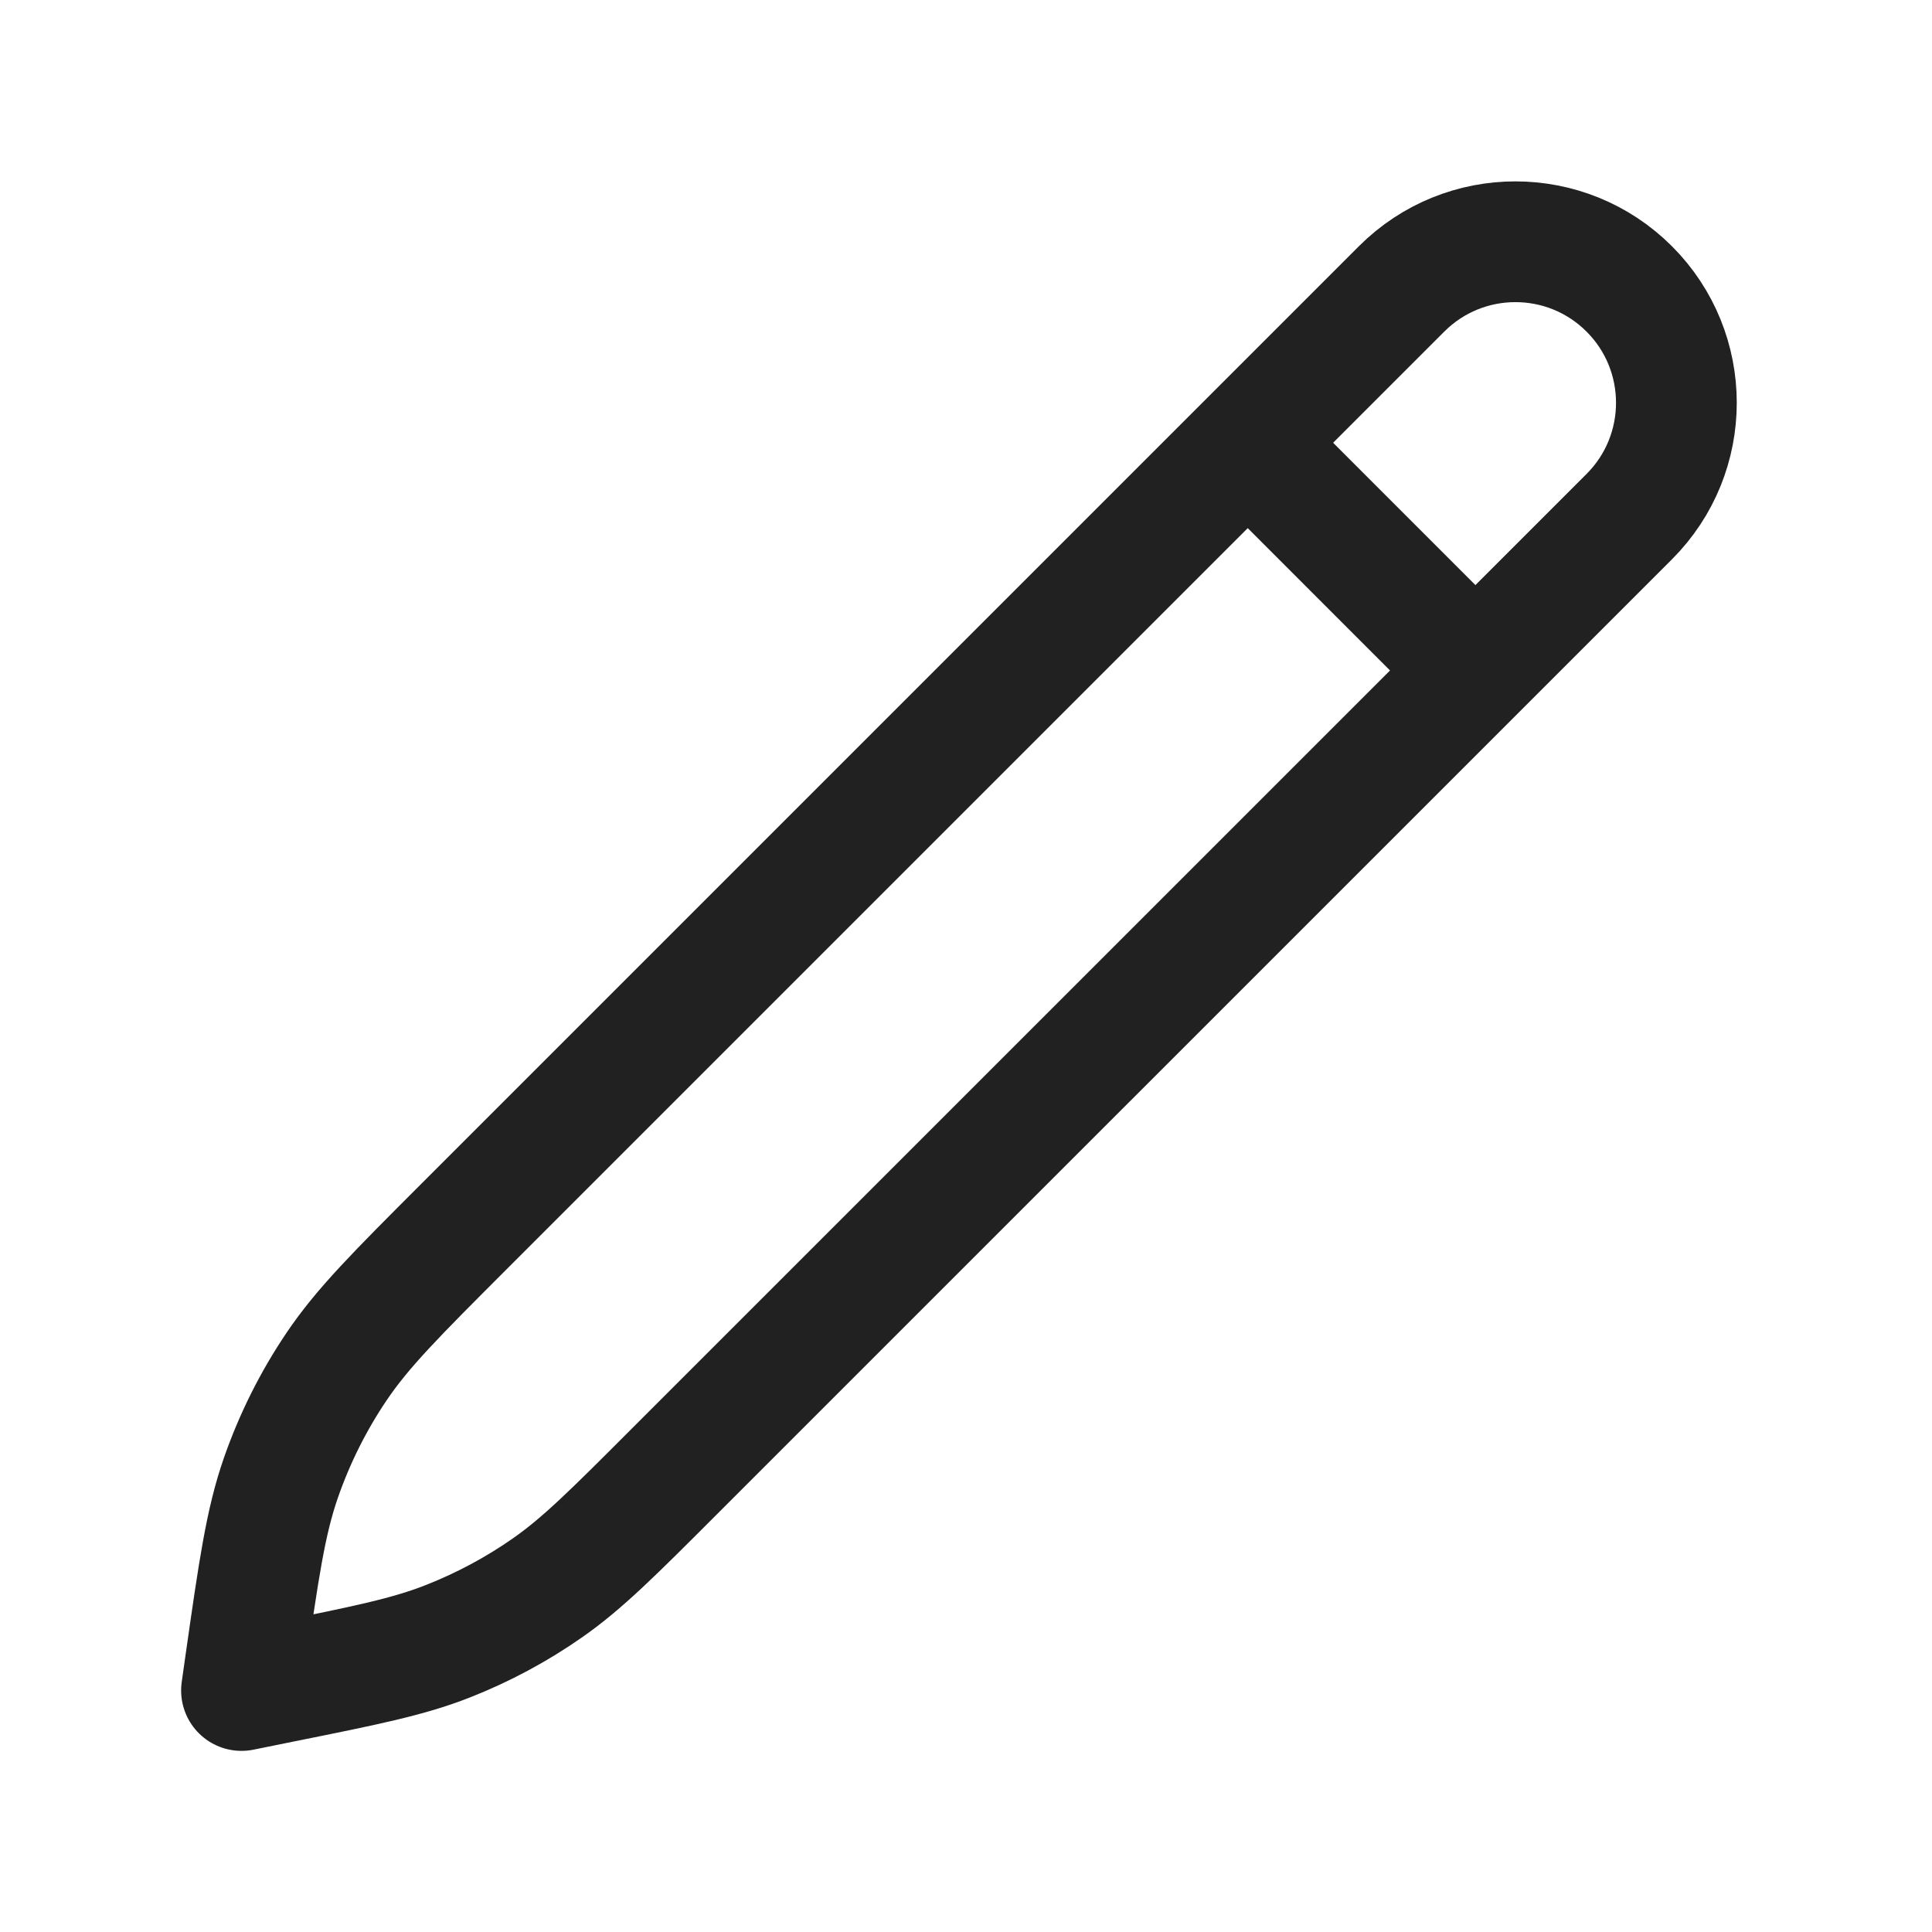 <svg width="24" height="24" viewBox="0 0 24 24" fill="none" xmlns="http://www.w3.org/2000/svg">
<path d="M15.5 5.5L18.328 8.329M3 21L3.047 20.668C3.215 19.492 3.299 18.905 3.49 18.356C3.66 17.869 3.891 17.406 4.179 16.979C4.503 16.497 4.923 16.077 5.763 15.237L17.411 3.589C18.192 2.808 19.458 2.808 20.239 3.589C21.02 4.37 21.02 5.637 20.239 6.418L8.377 18.279C7.616 19.041 7.235 19.422 6.801 19.725C6.416 19.994 6.001 20.216 5.564 20.388C5.072 20.582 4.544 20.689 3.488 20.901L3 21Z" stroke="black" stroke-opacity="0.87" stroke-width="1.5" stroke-linecap="round" stroke-linejoin="round"/>
</svg>
